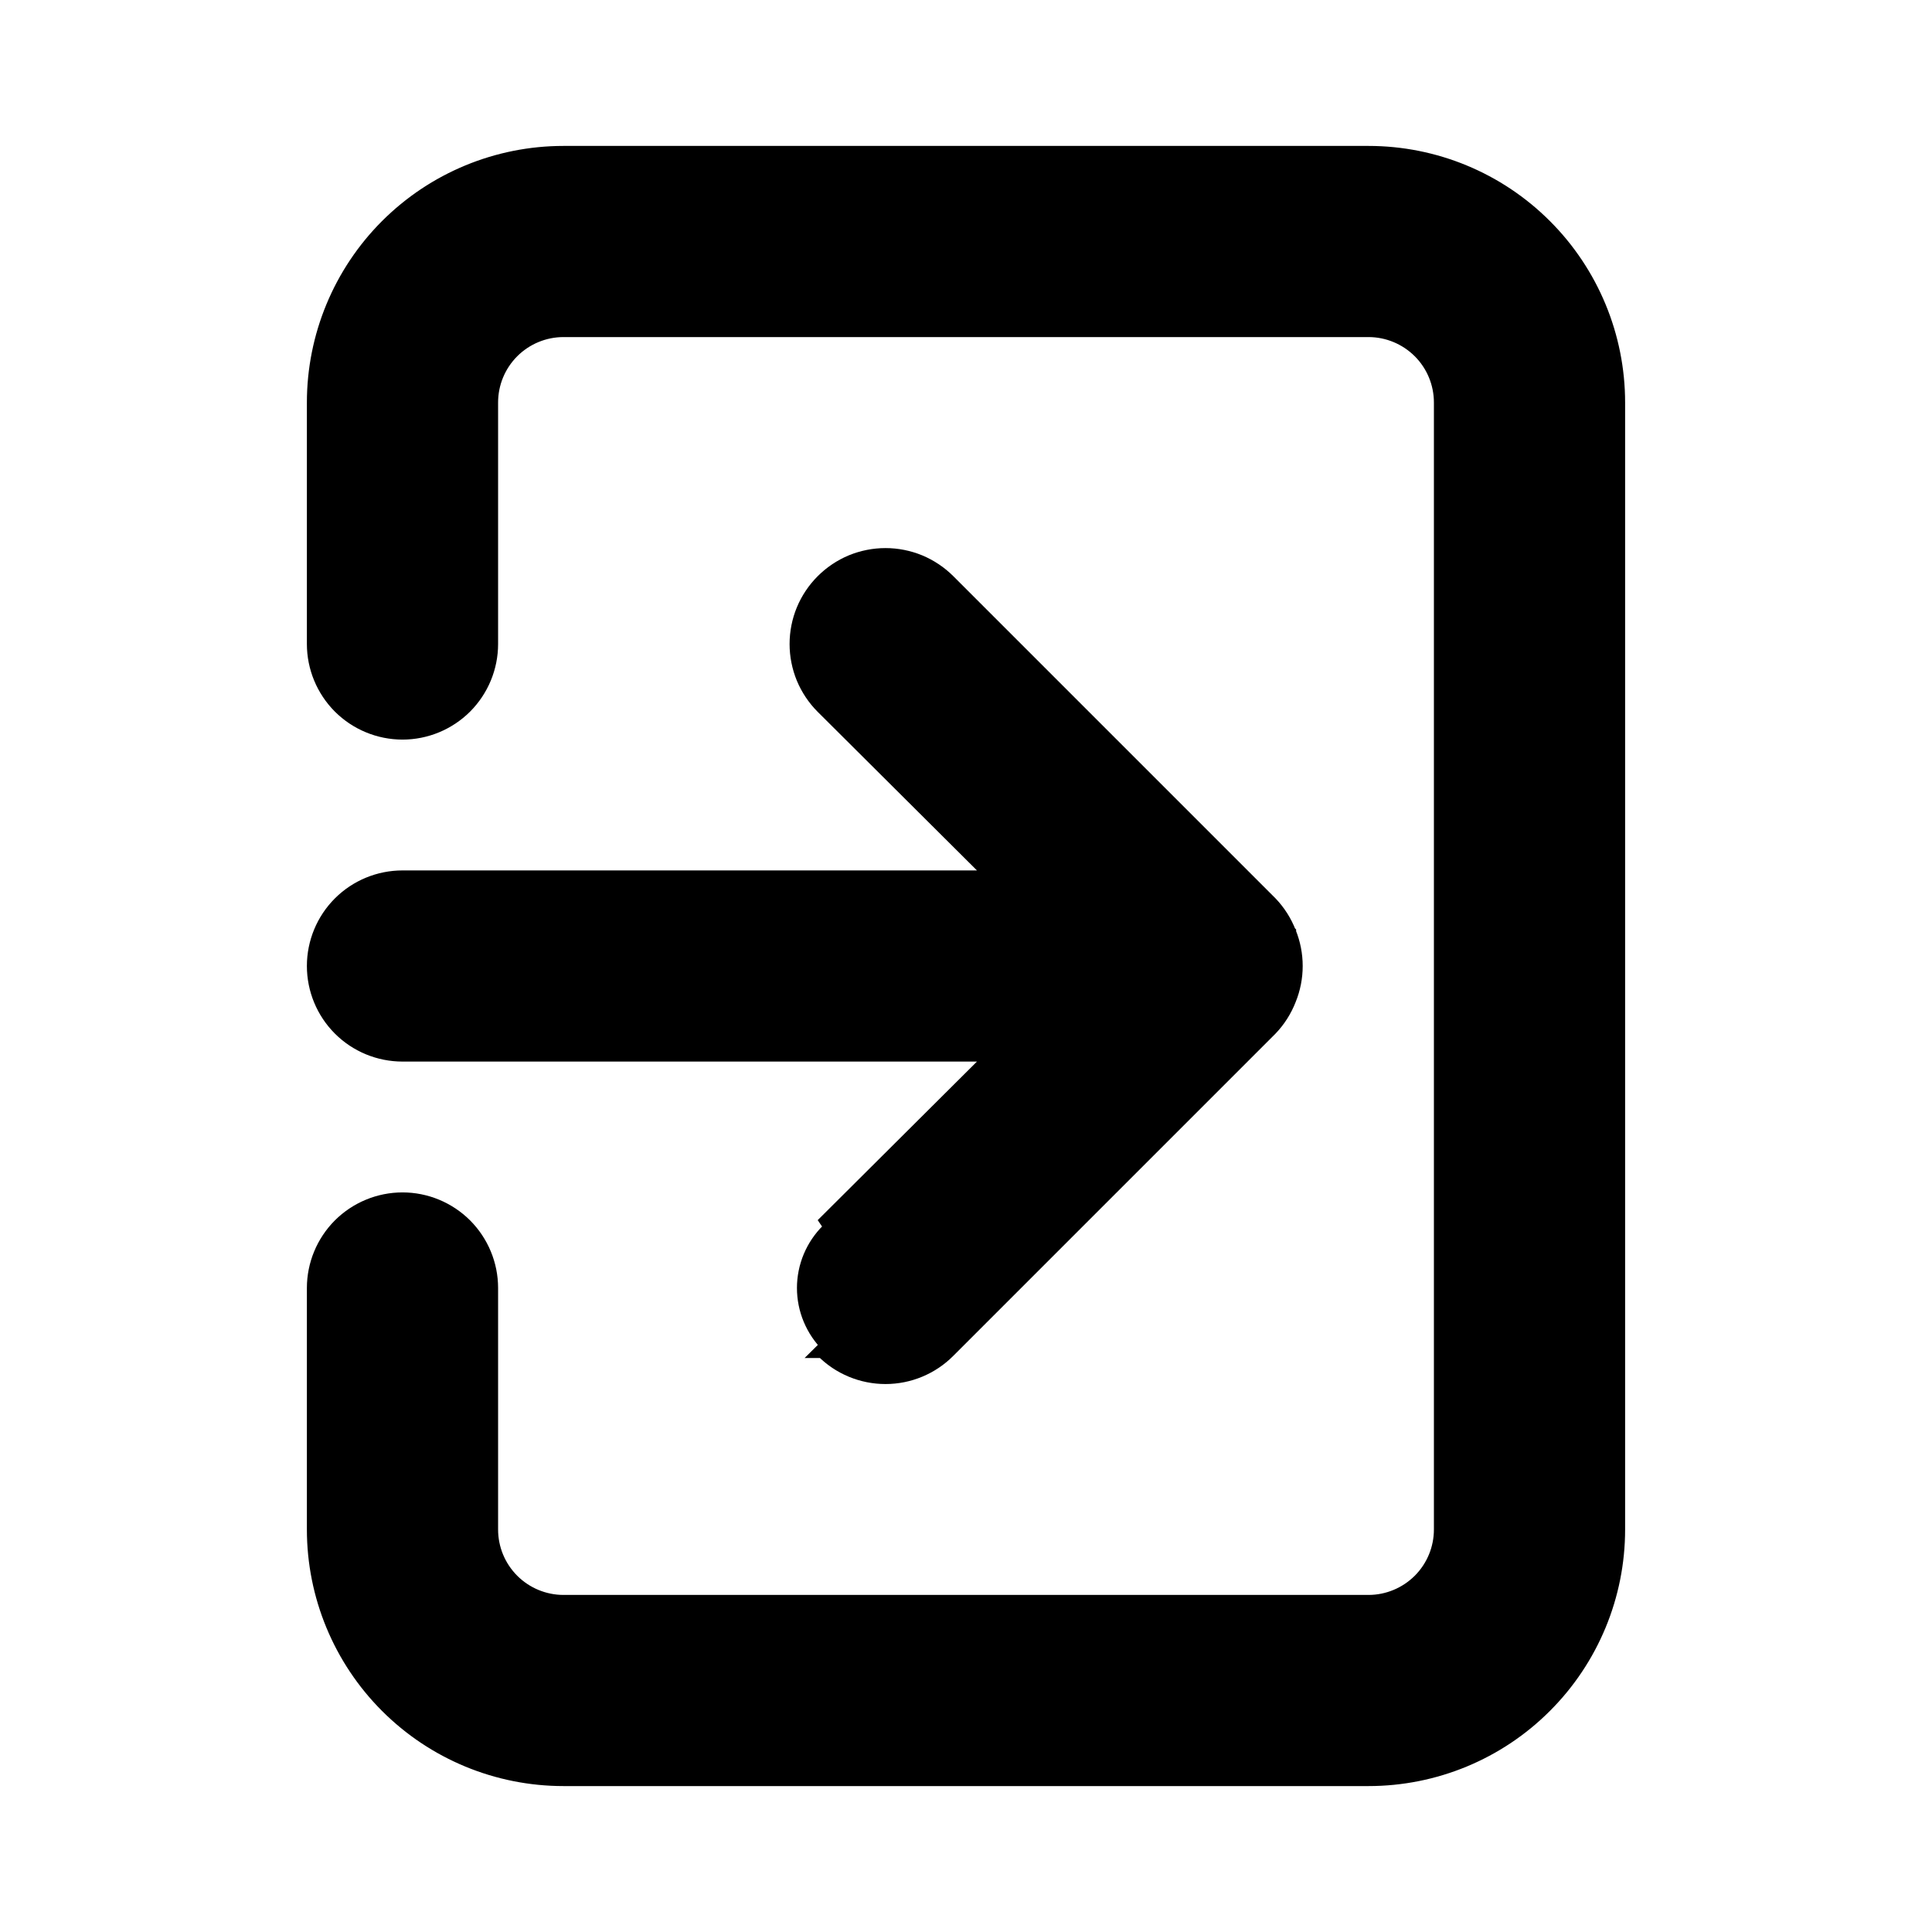 <svg width="32" height="32" viewBox="0 0 32 32" fill="none" xmlns="http://www.w3.org/2000/svg">
<path d="M21.035 17.035L21.035 17.035L15.702 22.368C15.702 22.368 15.702 22.368 15.702 22.368C15.566 22.505 15.405 22.613 15.227 22.687C15.05 22.761 14.859 22.799 14.667 22.799C14.474 22.799 14.284 22.761 14.106 22.687C13.928 22.613 13.767 22.505 13.632 22.368C13.631 22.368 13.631 22.368 13.631 22.368L13.72 22.28C13.595 22.156 13.496 22.009 13.428 21.846C13.36 21.684 13.325 21.509 13.325 21.333C13.325 21.157 13.36 20.983 13.428 20.82C13.496 20.658 13.595 20.511 13.72 20.387L21.035 17.035ZM21.035 17.035L21.037 17.033C21.169 16.895 21.273 16.732 21.343 16.553C21.488 16.199 21.488 15.801 21.343 15.447M21.035 17.035L13.632 20.298L16.484 17.458H6.667C6.28 17.458 5.909 17.305 5.635 17.031C5.362 16.758 5.208 16.387 5.208 16C5.208 15.613 5.362 15.242 5.635 14.969C5.909 14.695 6.28 14.542 6.667 14.542H16.484L13.632 11.702L13.632 11.702C13.496 11.566 13.388 11.404 13.314 11.227C13.241 11.049 13.203 10.859 13.203 10.667C13.203 10.474 13.241 10.284 13.314 10.107C13.388 9.929 13.496 9.768 13.632 9.632C13.768 9.496 13.929 9.388 14.106 9.314C14.284 9.241 14.474 9.203 14.667 9.203C14.859 9.203 15.049 9.241 15.227 9.314C15.404 9.388 15.566 9.496 15.702 9.632L21.035 14.965L21.037 14.967L21.037 14.967C21.169 15.105 21.273 15.268 21.343 15.447M21.343 15.447C21.343 15.447 21.343 15.448 21.343 15.448L21.227 15.493L21.342 15.446C21.342 15.446 21.343 15.447 21.343 15.447ZM22.667 2.542H9.333C8.239 2.542 7.19 2.976 6.416 3.75C5.643 4.523 5.208 5.573 5.208 6.667V10.667C5.208 11.053 5.362 11.424 5.635 11.698C5.909 11.971 6.28 12.125 6.667 12.125C7.053 12.125 7.424 11.971 7.698 11.698C7.971 11.424 8.125 11.053 8.125 10.667V6.667C8.125 6.346 8.252 6.039 8.479 5.812C8.705 5.586 9.013 5.458 9.333 5.458H22.667C22.987 5.458 23.294 5.586 23.521 5.812C23.748 6.039 23.875 6.346 23.875 6.667V25.333C23.875 25.654 23.748 25.961 23.521 26.188C23.294 26.414 22.987 26.542 22.667 26.542H9.333C9.013 26.542 8.705 26.414 8.479 26.188C8.252 25.961 8.125 25.654 8.125 25.333V21.333C8.125 20.947 7.971 20.576 7.698 20.302C7.424 20.029 7.053 19.875 6.667 19.875C6.28 19.875 5.909 20.029 5.635 20.302C5.362 20.576 5.208 20.947 5.208 21.333V25.333C5.208 26.427 5.643 27.477 6.416 28.25C7.19 29.024 8.239 29.458 9.333 29.458H22.667C23.761 29.458 24.81 29.024 25.583 28.25C26.357 27.477 26.792 26.427 26.792 25.333V6.667C26.792 5.573 26.357 4.523 25.583 3.75C24.81 2.976 23.761 2.542 22.667 2.542Z" fill="black" stroke="black" stroke-width="0.25"/>
</svg>
